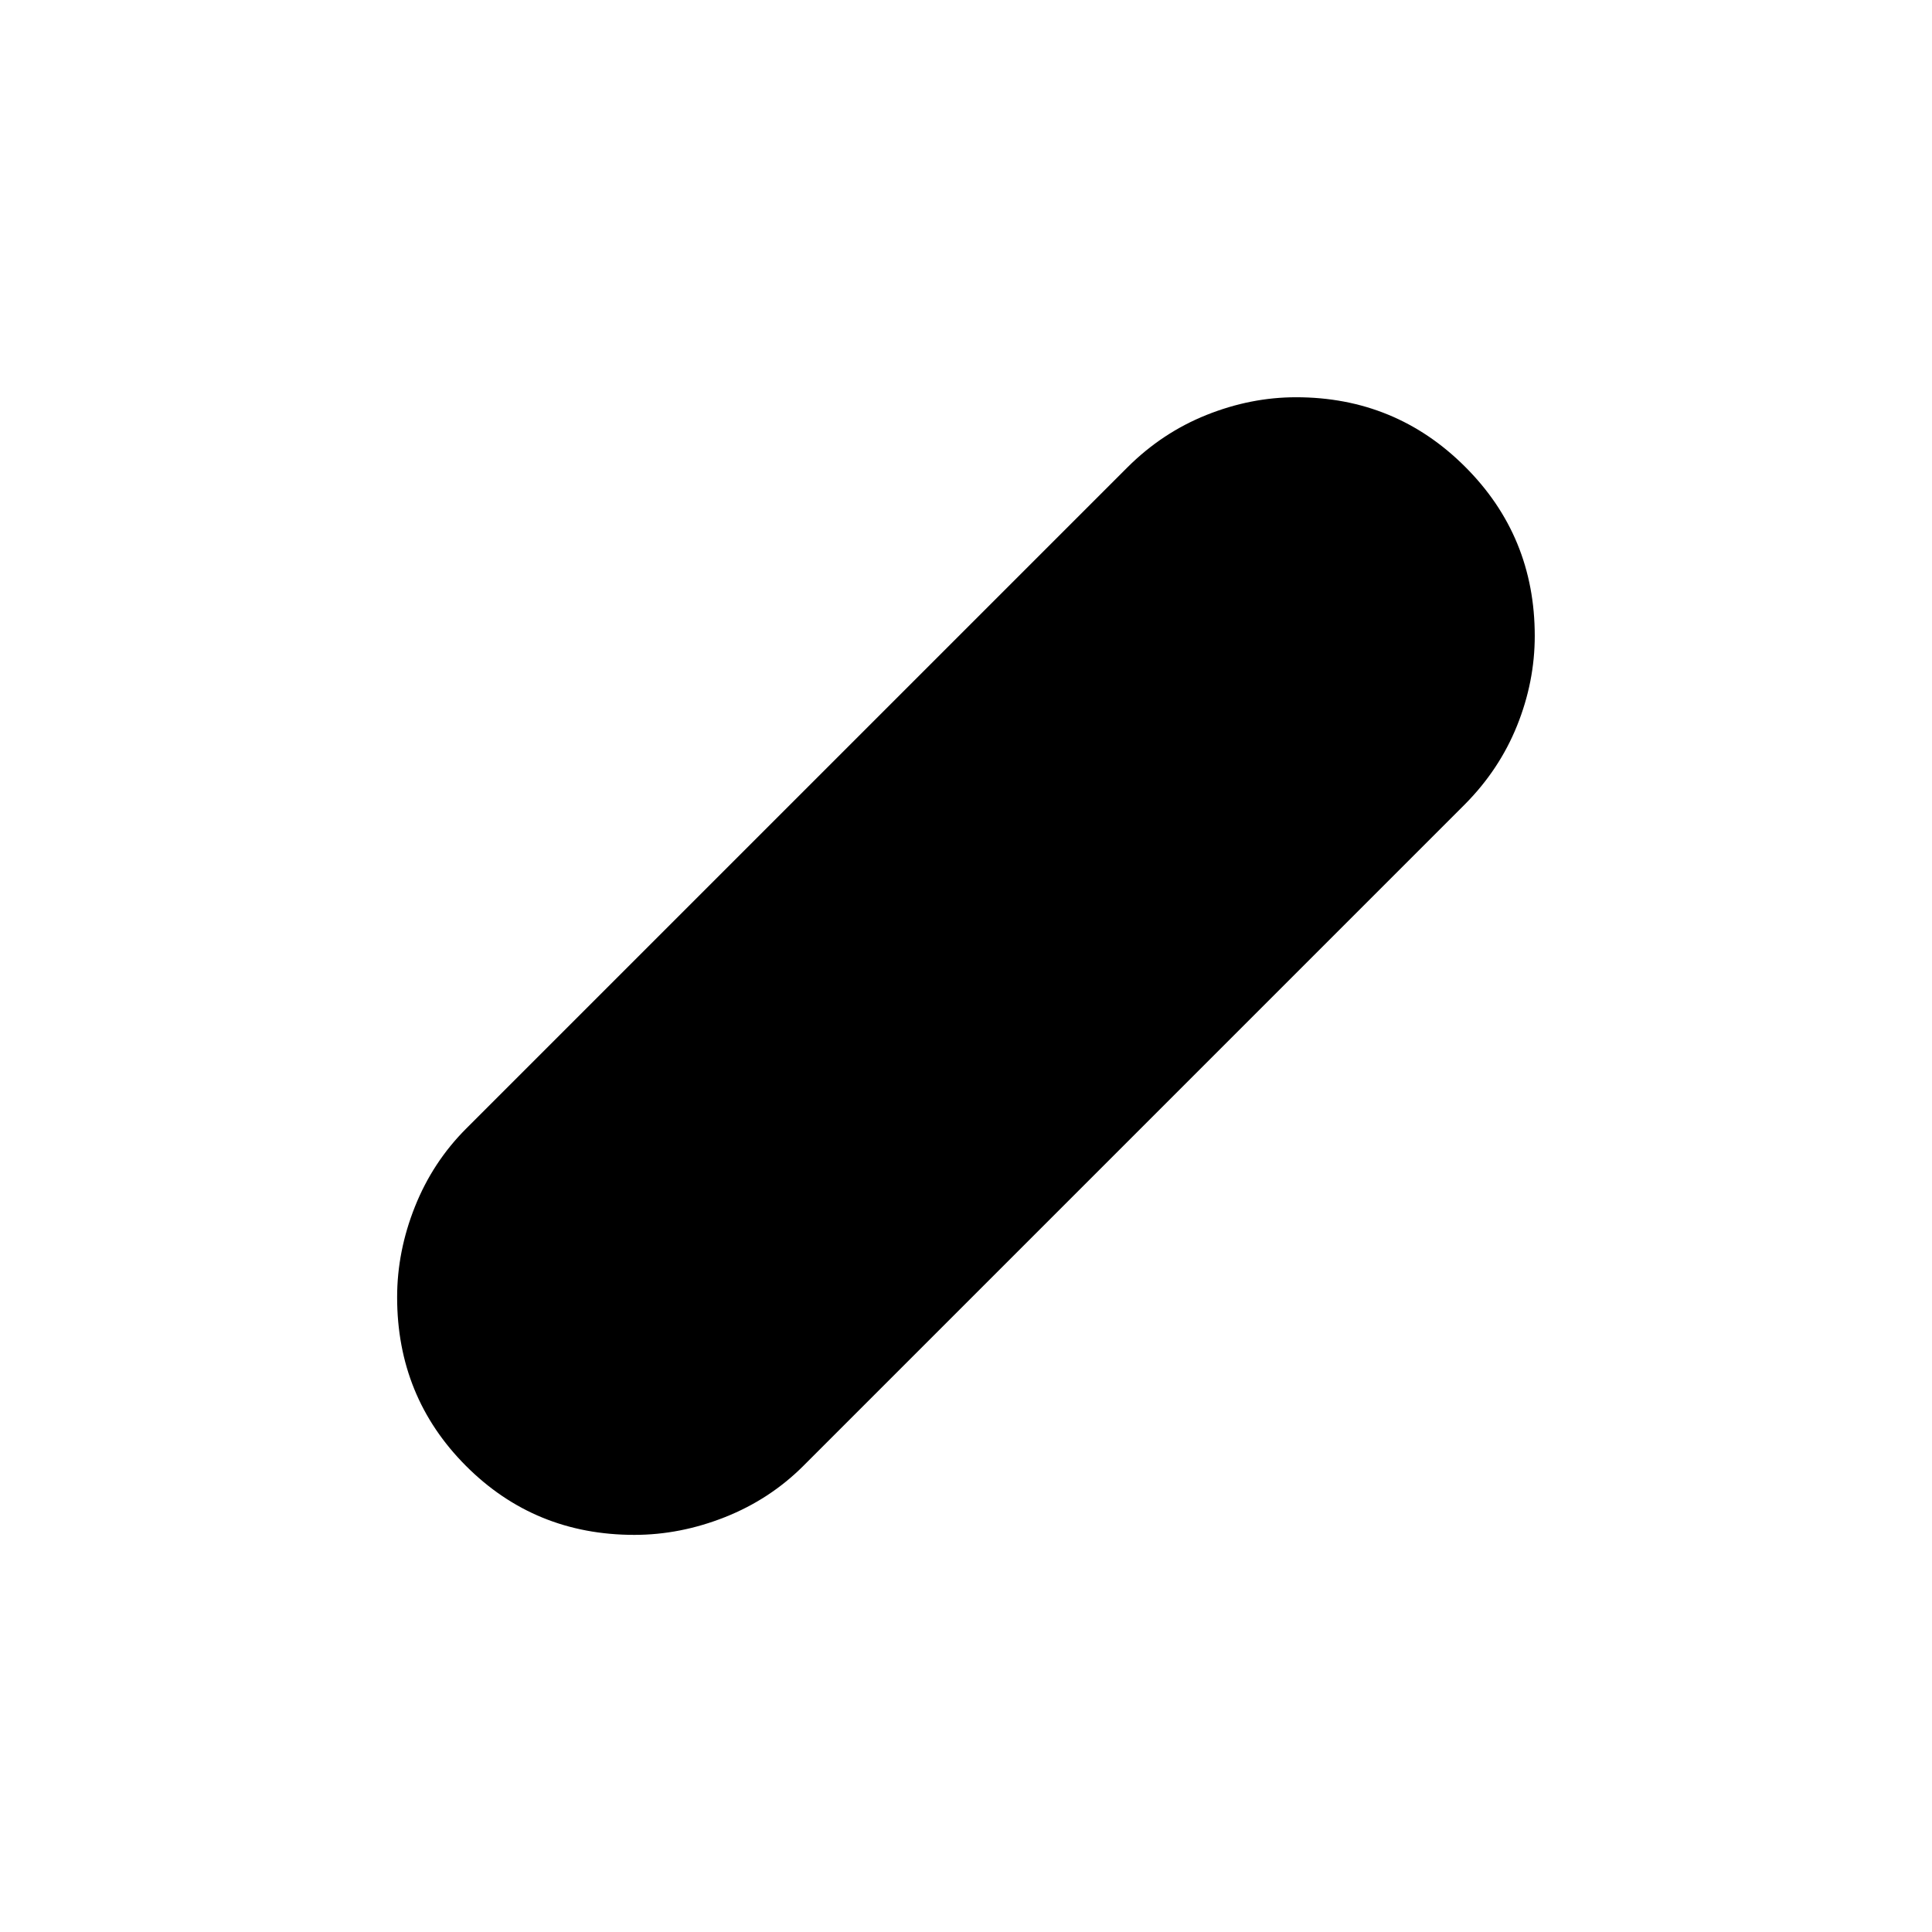 <svg xmlns="http://www.w3.org/2000/svg" height="48" viewBox="0 -960 960 960" width="48"><path d="M315.2-197.33q-49.46 0-83.67-34.28-34.2-34.28-34.2-83.81 0-22.78 8.84-44.97 8.85-22.2 25.48-38.83l328.57-328.56q17.26-17.21 39.26-26.02 22-8.81 44.53-8.81 49.41 0 84 34.54 34.6 34.53 34.6 84.05 0 22.78-8.81 44.64-8.81 21.87-26.02 39.16L399.22-231.65q-16.63 16.63-38.92 25.48-22.28 8.84-45.1 8.84Z"/></svg>
